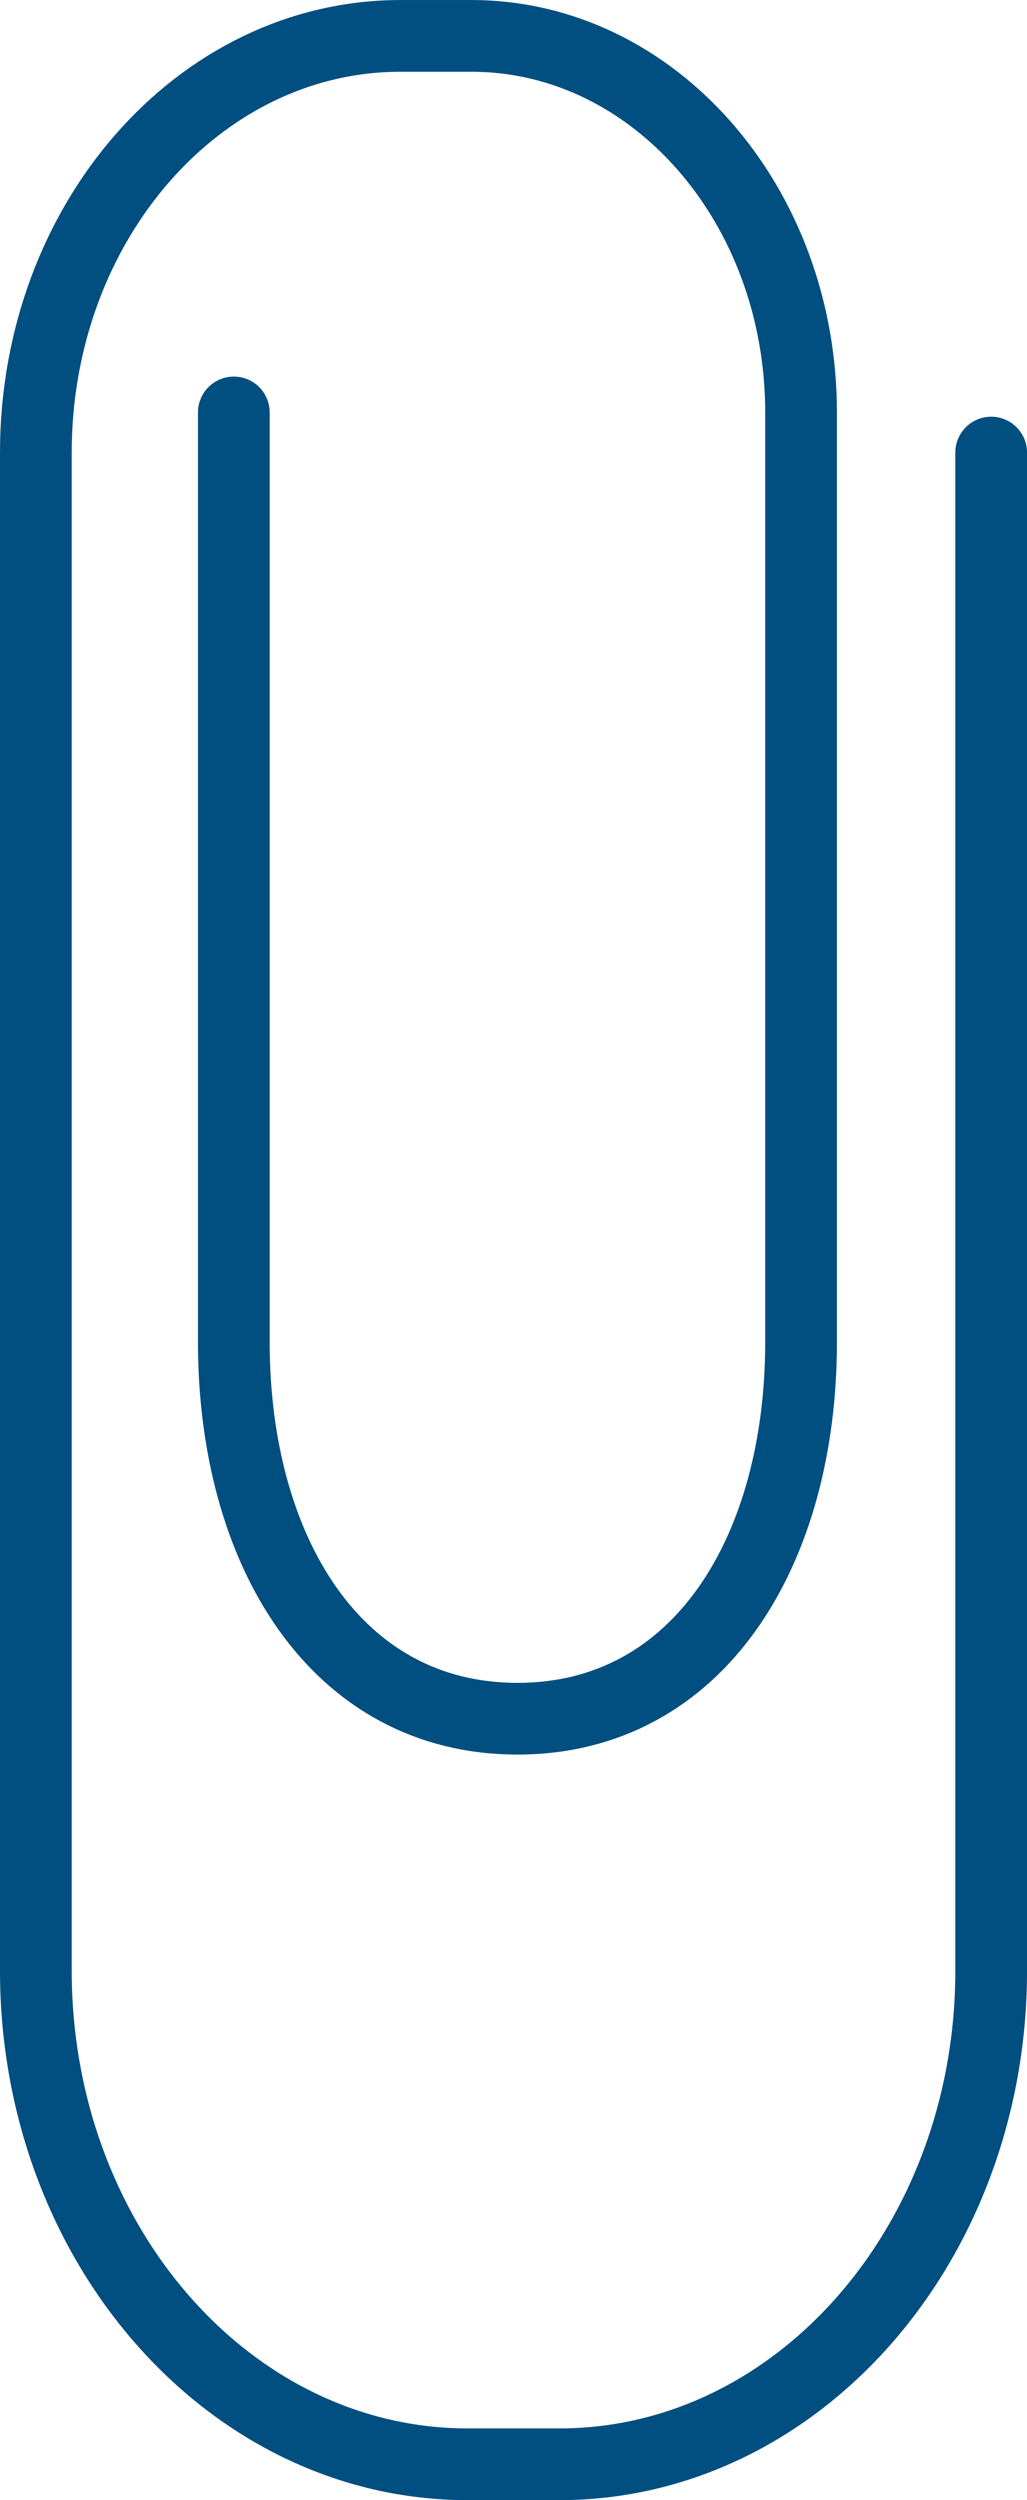 <svg xmlns="http://www.w3.org/2000/svg" width="28.641" height="69.715" viewBox="0 0 28.641 69.715">
  <path id="ico-clip" d="M635.521,392.581v25.925c0,5.8,2.835,10.5,7.91,10.5h0c5.074,0,7.909-4.7,7.909-10.5V392.581c0-5.8-4.114-10.5-9.188-10.5h-1.986c-5.615,0-10.166,5.2-10.166,11.619v42.333c0,7.6,5.392,13.763,12.042,13.763H644.6c6.65,0,12.042-6.162,12.042-13.763V393.7" transform="translate(-629 -381.08)" fill="none" stroke="#014f80" stroke-linecap="round" stroke-miterlimit="10" stroke-width="2"/>
</svg>

